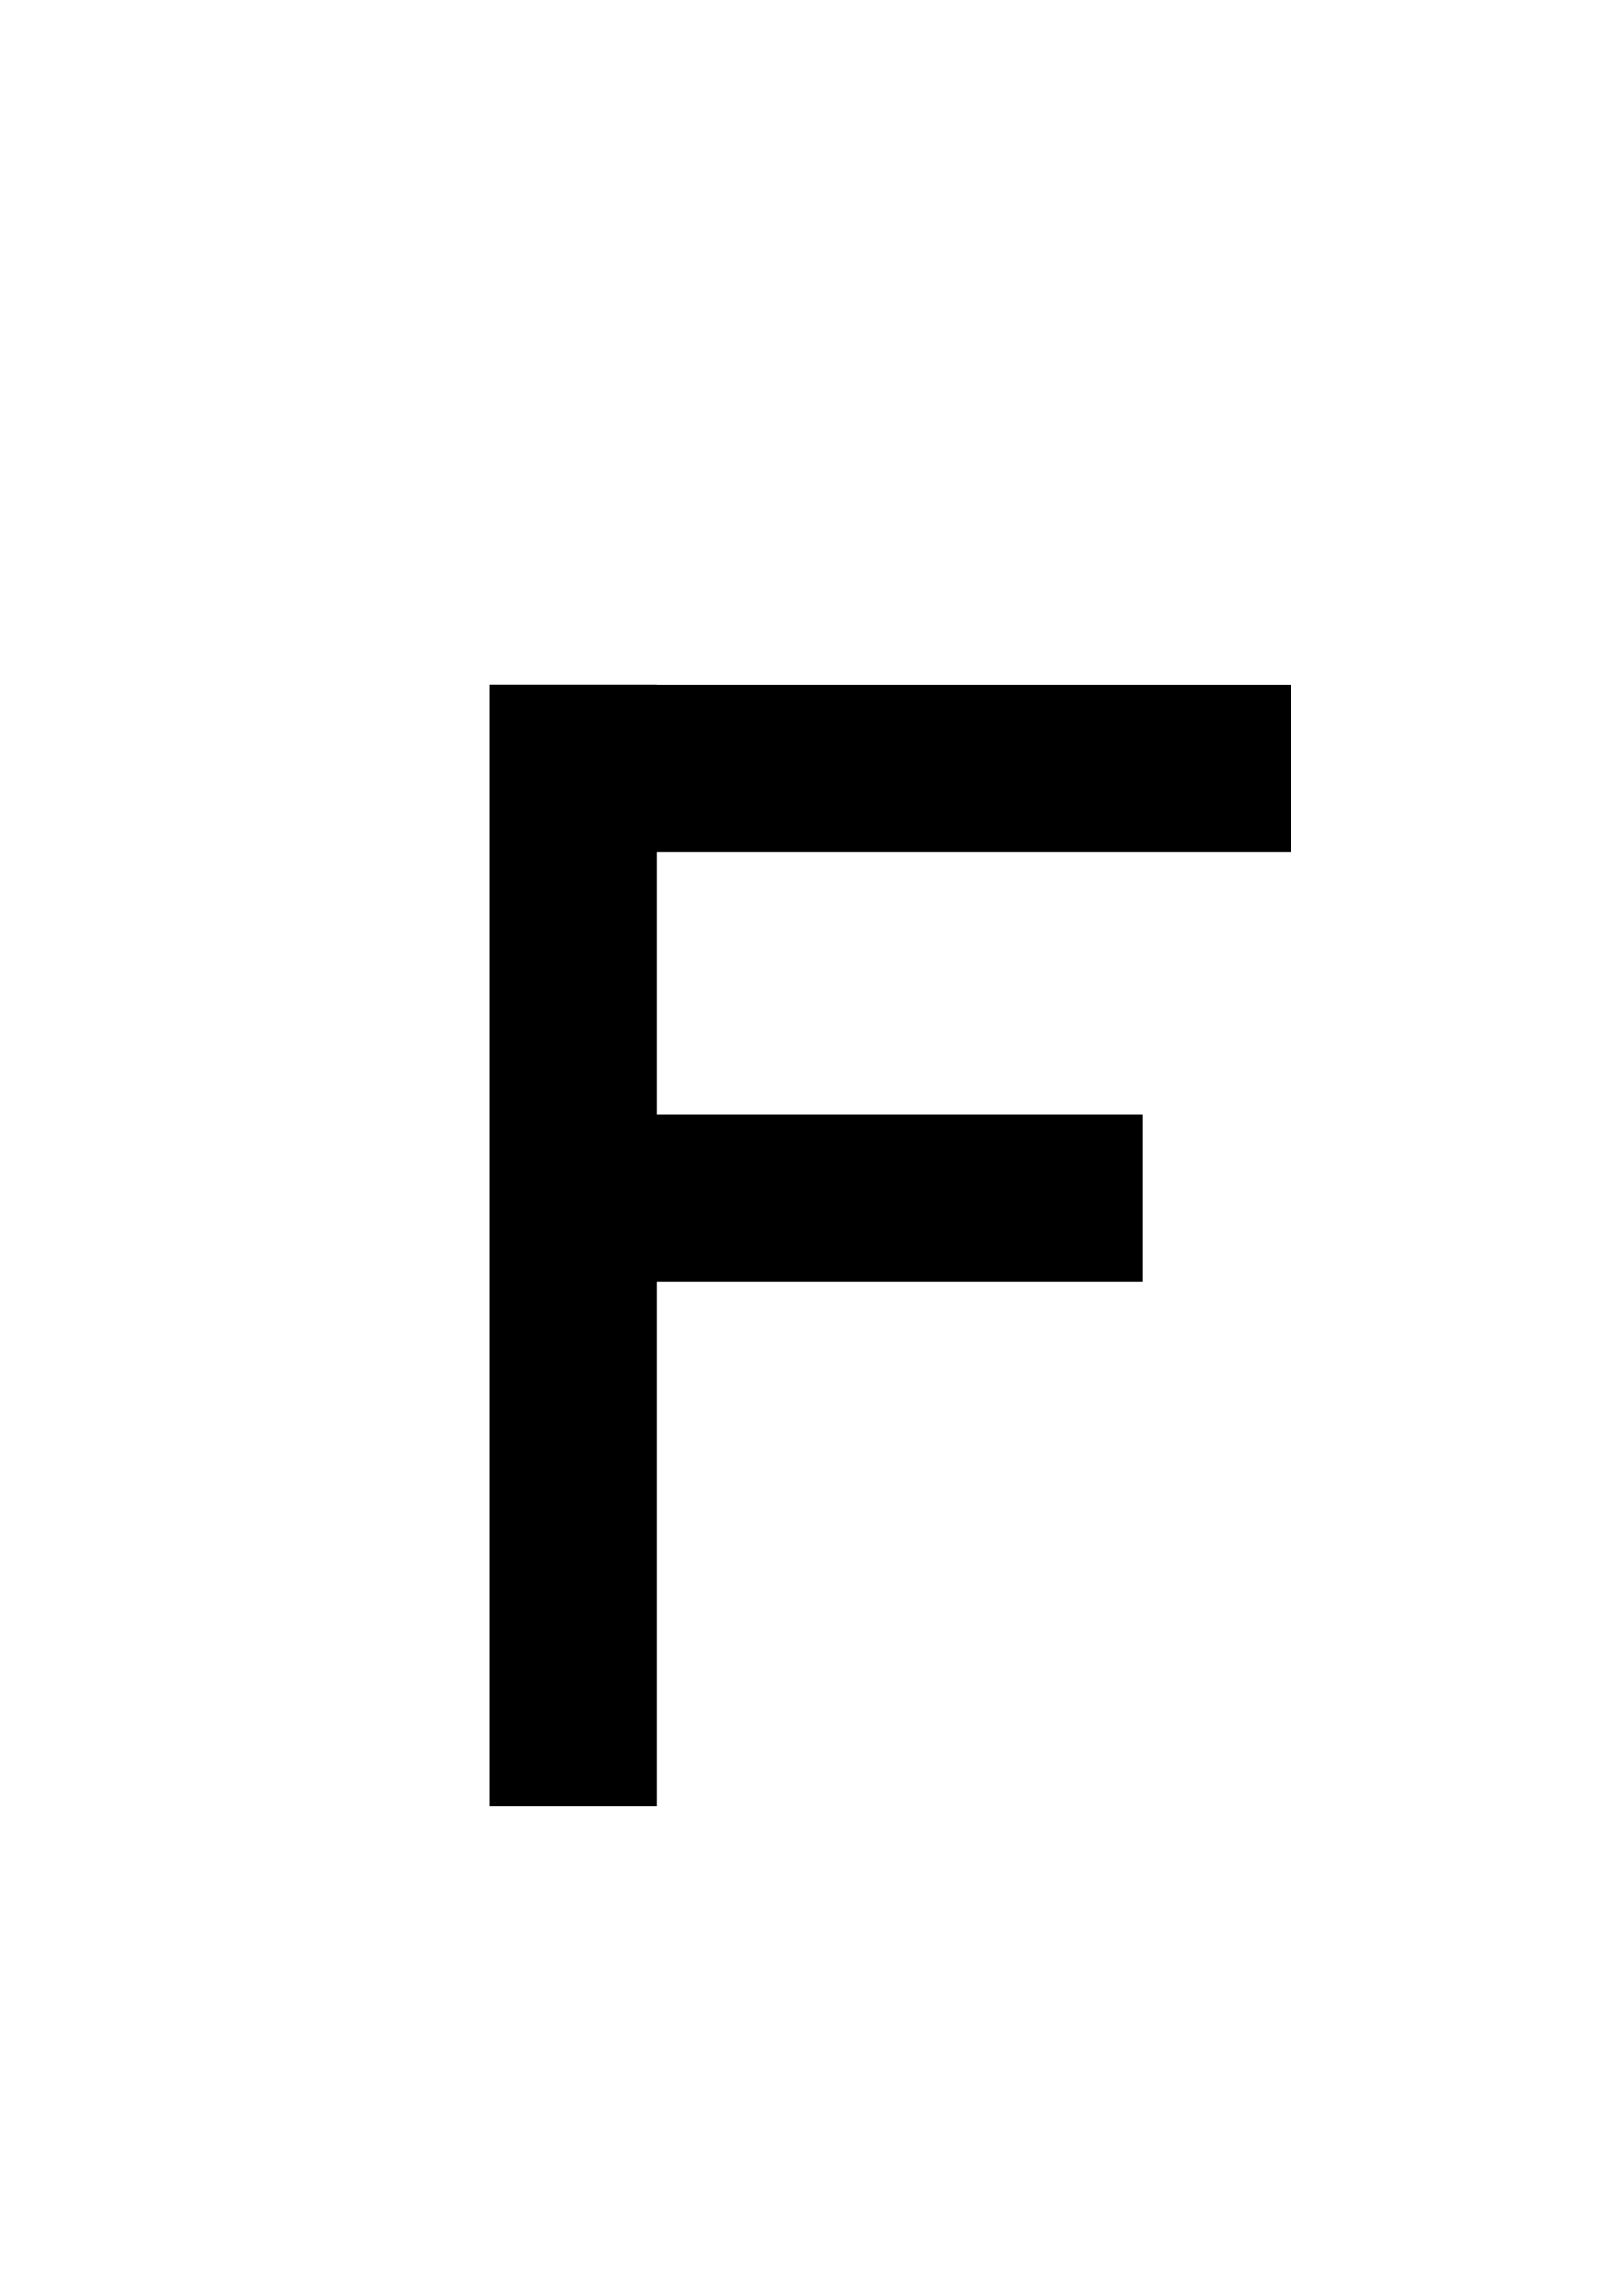 <?xml version="1.0" encoding="UTF-8" standalone="no"?>
<!-- Created with Inkscape (http://www.inkscape.org/) -->

<svg
   xmlns:dc="http://purl.org/dc/elements/1.1/"
   xmlns:cc="http://creativecommons.org/ns#"
   xmlns:rdf="http://www.w3.org/1999/02/22-rdf-syntax-ns#"
   xmlns:svg="http://www.w3.org/2000/svg"
   xmlns="http://www.w3.org/2000/svg"
   xmlns:sodipodi="http://sodipodi.sourceforge.net/DTD/sodipodi-0.dtd"
   xmlns:inkscape="http://www.inkscape.org/namespaces/inkscape"
   width="744.094"
   height="1052.362"
   id="svg2"
   version="1.1"
   inkscape:version="0.48.4 r9939"
   sodipodi:docname="Новый документ 1">
  <defs
     id="defs4" />
  <sodipodi:namedview
     id="base"
     pagecolor="#ffffff"
     bordercolor="#666666"
     borderopacity="1.0"
     inkscape:pageopacity="0.0"
     inkscape:pageshadow="2"
     inkscape:zoom="0.98994949"
     inkscape:cx="375"
     inkscape:cy="604.99639"
     inkscape:document-units="px"
     inkscape:current-layer="layer1"
     showgrid="false"
     inkscape:window-width="1853"
     inkscape:window-height="1056"
     inkscape:window-x="67"
     inkscape:window-y="24"
     inkscape:window-maximized="1" />
  <g
     inkscape:label="Layer 1"
     inkscape:groupmode="layer"
     id="layer1">
    <g
       id="g2991">
      <rect
         y="313.941"
         x="224.254"
         height="514.168"
         width="76.772"
         id="rect2985"
         style="fill:#000000;fill-opacity:1;fill-rule:evenodd;stroke-width:1;stroke-miterlimit:4;stroke-dasharray:none" />
      <rect
         y="314.012"
         x="299.059"
         height="76.66"
         width="292.944"
         id="rect2987"
         style="fill:#000000;fill-opacity:1;fill-rule:evenodd;stroke-width:1;stroke-miterlimit:4;stroke-dasharray:none" />
      <rect
         style="fill:#000000;fill-opacity:1;fill-rule:evenodd;stroke-width:1;stroke-miterlimit:4;stroke-dasharray:none"
         id="rect2989"
         width="292.944"
         height="76.721"
         x="230.773"
         y="510.88" />
    </g>
  </g>
</svg>
